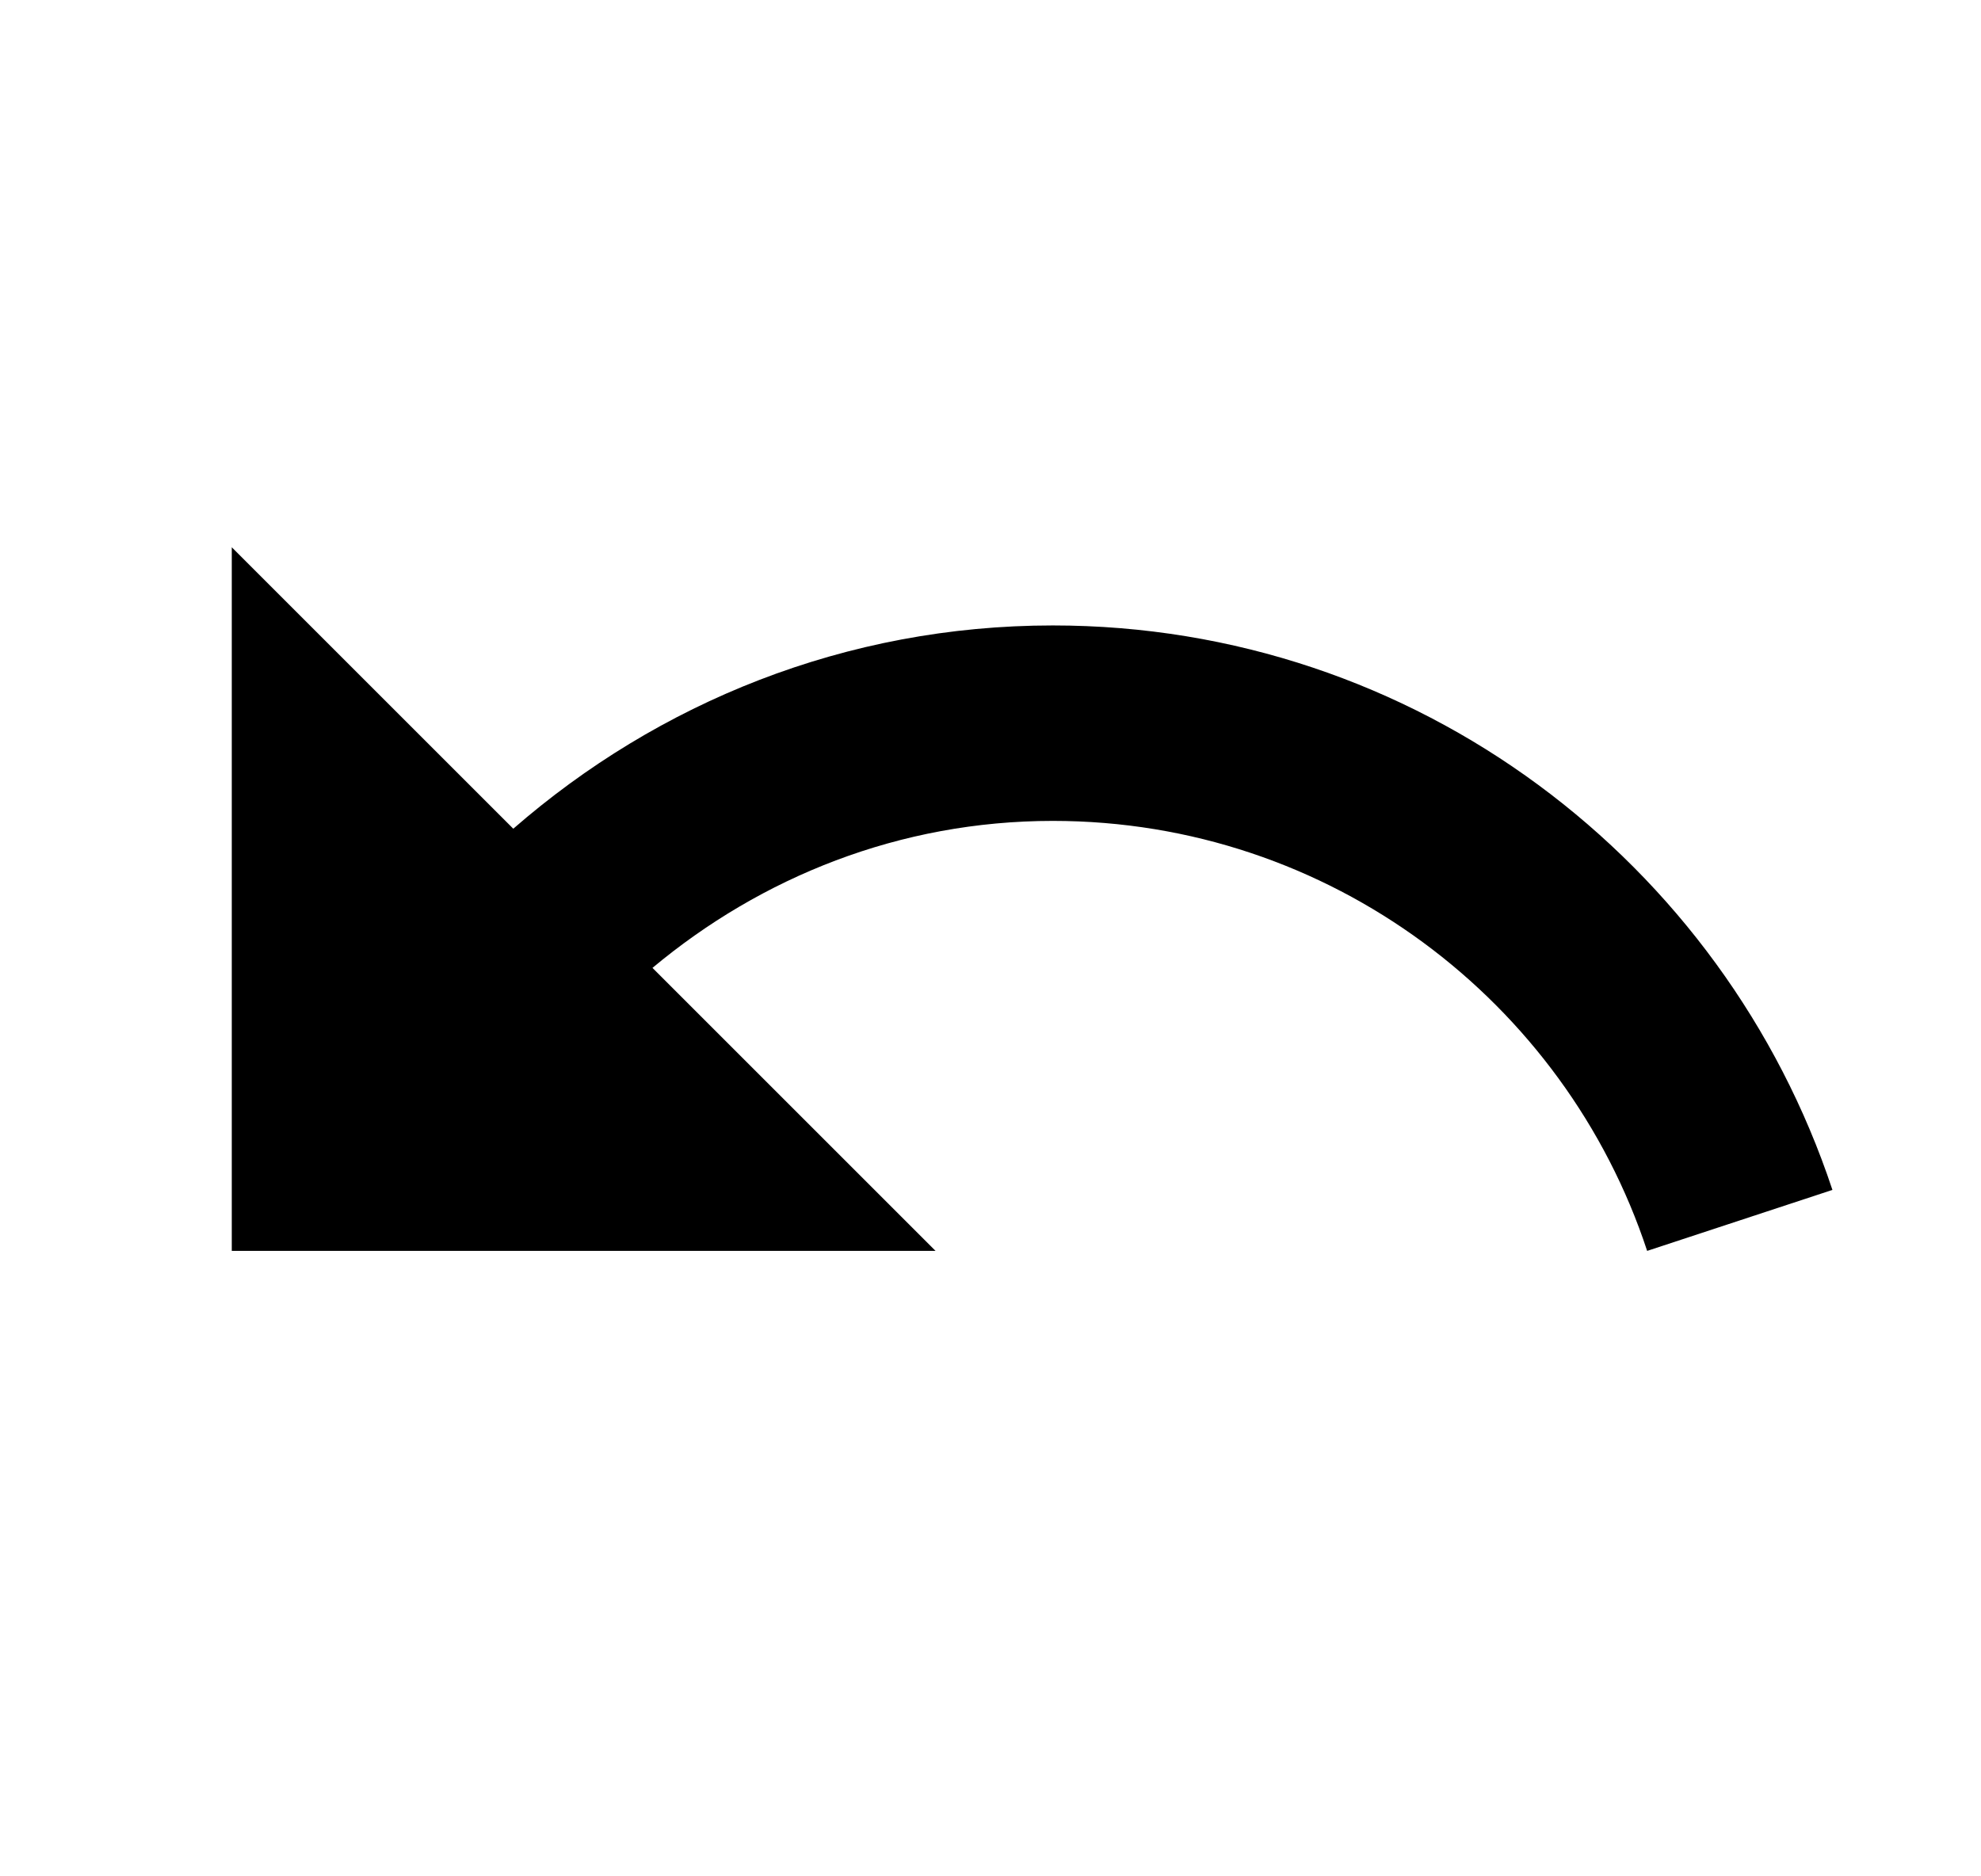 <svg width="19" height="18" viewBox="0 0 19 18" fill="none"
  xmlns="http://www.w3.org/2000/svg">
  <path class="cv-bot_act--svg"
    d="M10.098 6C8.11 6 6.31 6.742 4.923 7.95L2.223 5.25V12H8.973L6.258 9.285C7.3 8.415 8.628 7.875 10.098 7.875C12.753 7.875 15.01 9.607 15.798 12L17.575 11.415C16.533 8.273 13.585 6 10.098 6Z"
    fill="black" />
</svg>